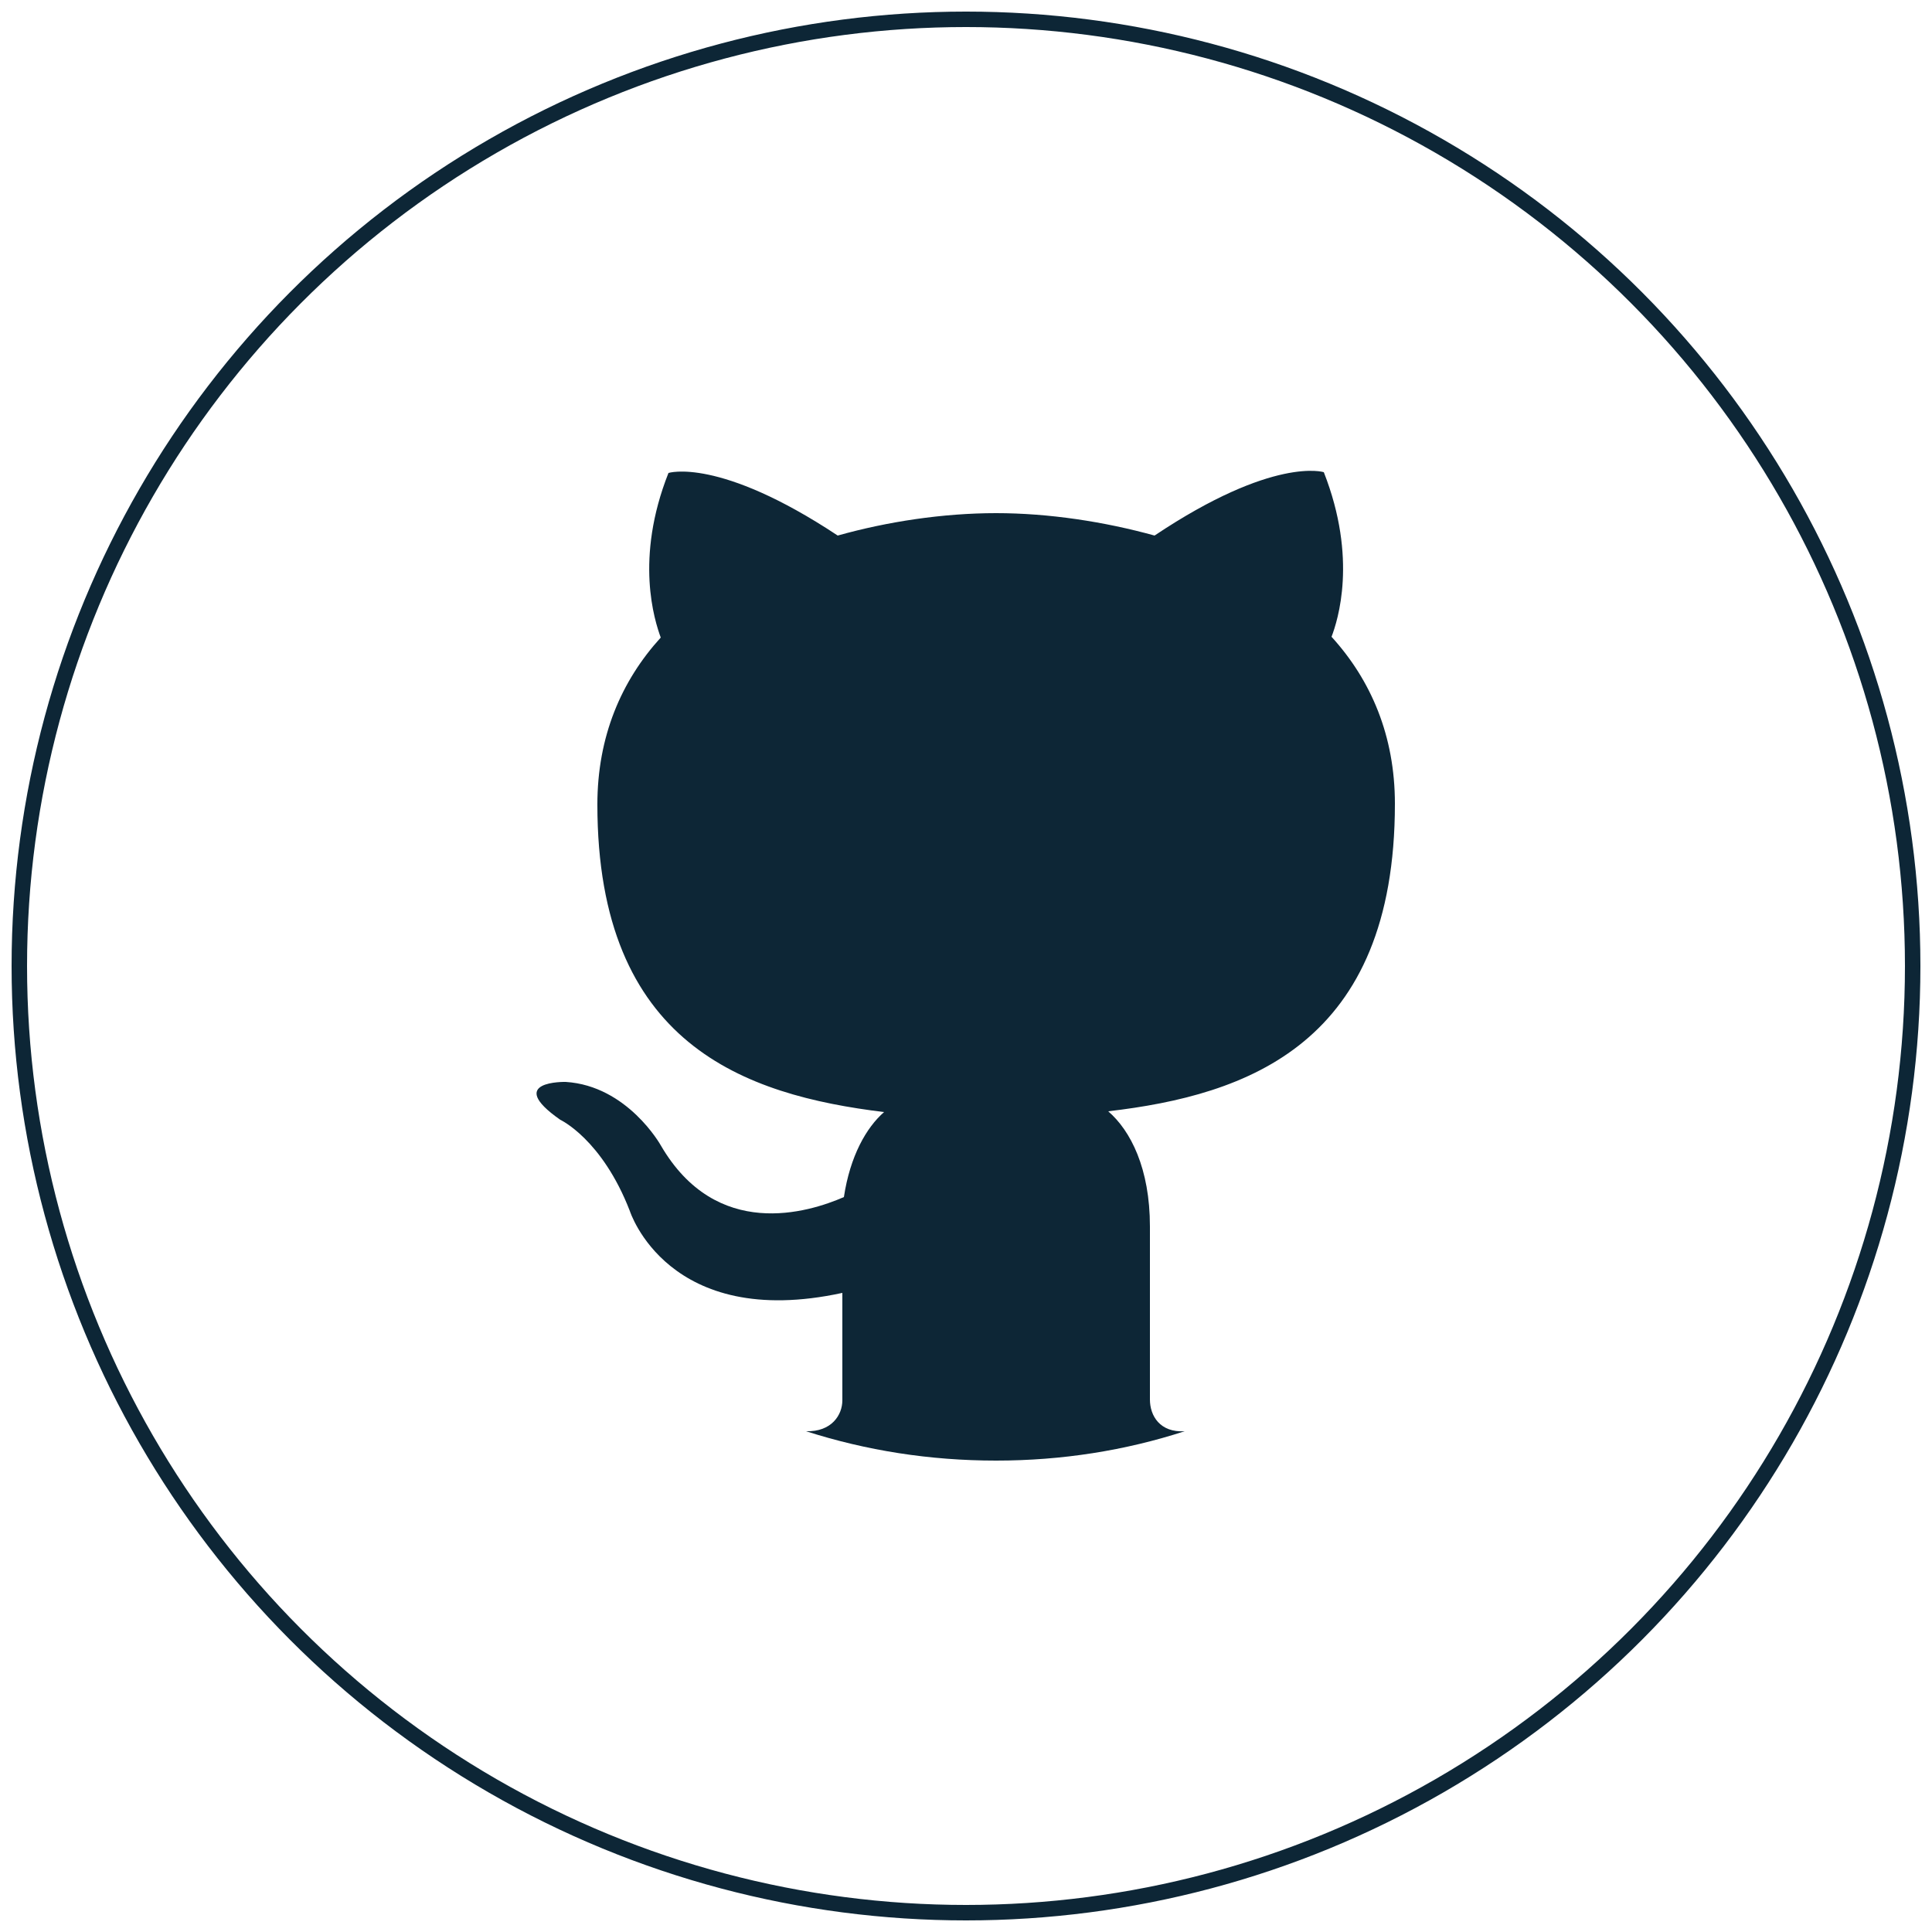 <?xml version="1.0" encoding="utf-8"?>
<!-- Generator: Adobe Illustrator 22.1.0, SVG Export Plug-In . SVG Version: 6.00 Build 0)  -->
<svg version="1.1" xmlns="http://www.w3.org/2000/svg" xmlns:xlink="http://www.w3.org/1999/xlink" x="0px" y="0px"
	 viewBox="0 0 250 250" style="enable-background:new 0 0 250 250;" xml:space="preserve">
<style type="text/css">
	.st0{fill:#0D2636;}
	.st1{fill:none;stroke:#0D2636;stroke-width:2;stroke-miterlimit:10;}
</style>
<g id="Layer_1">
	<path class="st0" d="M148.8,181.1v-22.4c0-7.5-2.5-12.4-5.4-14.9c18-2.1,37.1-8.7,37.1-39.8c0-8.8-3.1-16-8.2-21.6
		c0.8-2.1,3.4-10.1-1-21.3c0,0-6.5-2.1-21.9,8.2c-6.5-1.8-13.7-2.9-20.5-2.9c-6.9,0-14.1,1.1-20.5,2.9C93,59.1,86.5,61.2,86.5,61.2
		c-4.4,11.1-1.8,19.1-1,21.3c-5.1,5.6-8.2,12.8-8.2,21.6c0,31.1,19.1,37.6,37.1,39.8c-2.3,2-4.4,5.7-5.2,11
		c-4.6,2-16.5,5.7-23.7-6.7c0,0-4.3-7.7-12.3-8.2c0,0-8-0.2-0.7,4.9c0,0,5.4,2.5,9,11.8c0,0,4.9,15.5,27.5,10.6v13.9
		c0,1.9-1.4,4.1-4.7,4c7.8,2.5,16,3.8,24.6,3.8c8.5,0,16.7-1.3,24.4-3.8C150.1,185.4,148.8,183.2,148.8,181.1z"/>
</g>
<g id="Layer_2">
	<circle class="st1" cx="125" cy="125" r="122.5"/>
</g>
</svg>
